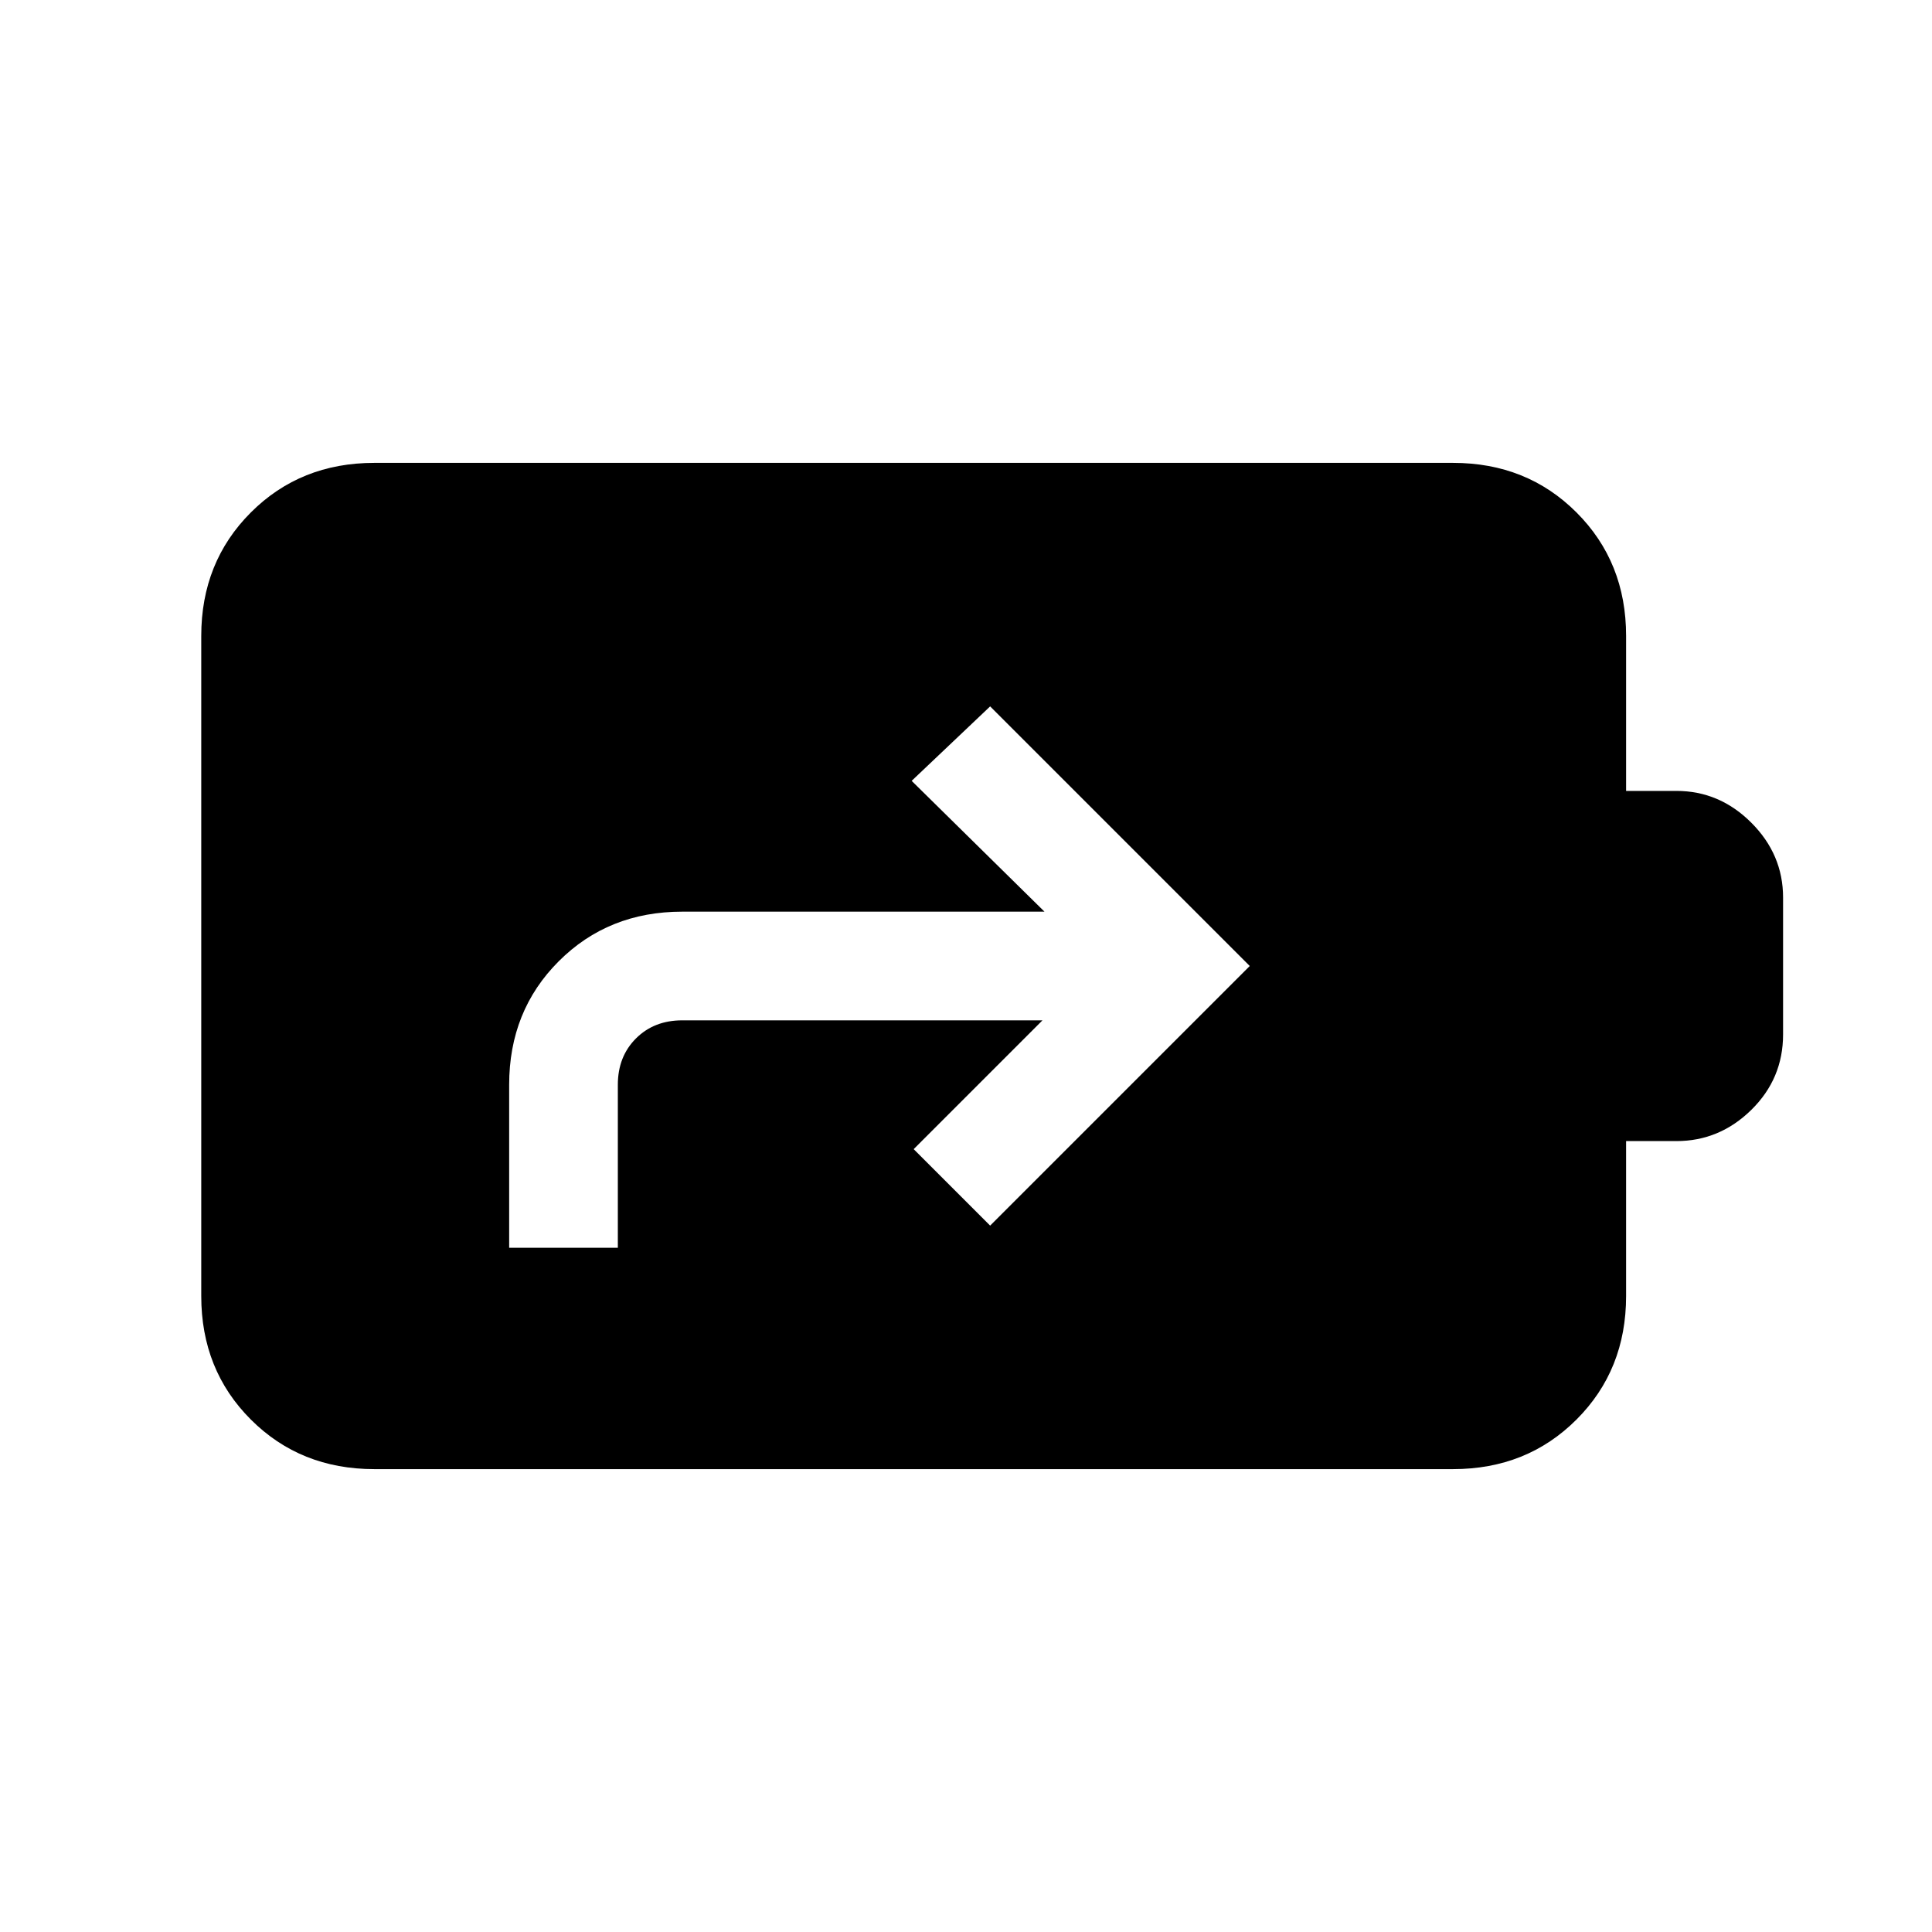 <svg xmlns="http://www.w3.org/2000/svg" height="24" viewBox="0 -960 960 960" width="24"><path d="M186-230q-36.73 0-61.36-24.64Q100-279.27 100-316v-328q0-36.72 24.64-61.36Q149.27-730 186-730h536q36.72 0 61.36 24.64T808-644v77h25q21.42 0 37.21 15.79T886-514v68q0 22-15.79 37.5T833-393h-25v77q0 36.73-24.64 61.36Q758.72-230 722-230H186Zm67-110h54v-81q0-14 9-23t23-9h179l-64 64 38 38 129-129-129-129-39 37 66 65H339q-36.73 0-61.36 24.64Q253-457.73 253-421v81Z"/></svg>